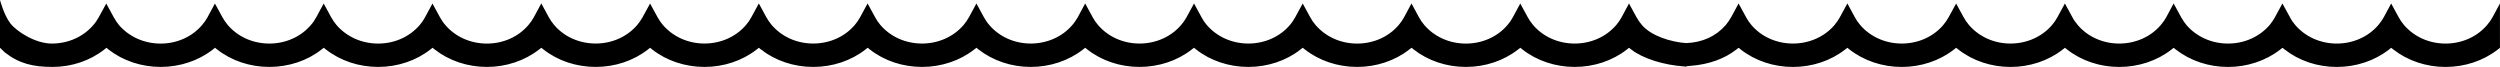 <?xml version="1.0" encoding="utf-8"?>
<!-- Generator: Adobe Illustrator 16.0.0, SVG Export Plug-In . SVG Version: 6.00 Build 0)  -->
<!DOCTYPE svg PUBLIC "-//W3C//DTD SVG 1.1//EN" "http://www.w3.org/Graphics/SVG/1.1/DTD/svg11.dtd">
<svg version="1.1" id="Layer_1" xmlns="http://www.w3.org/2000/svg" xmlns:xlink="http://www.w3.org/1999/xlink" x="0px" y="0px"
	 width="204.415px" height="5.473px" viewBox="0 0 204.415 5.473" style="enable-background:new 0 0 204.415 5.473;"
	 xml:space="preserve" preserveAspectRatio="xMinYMax slice">
<g>
	<path d="M204.411,0.286l-0.605,1.121c-0.129,0.231-0.281,0.45-0.452,0.646c-0.818,0.955-2.05,1.509-3.393,1.509
		c-1.337,0-2.565-0.555-3.389-1.509c-0.176-0.206-0.324-0.428-0.444-0.646l-0.611-1.121l-0.604,1.122
		c-0.128,0.228-0.281,0.443-0.451,0.645c-0.819,0.955-2.058,1.509-3.394,1.509c-1.331,0-2.57-0.555-3.39-1.509
		c-0.175-0.203-0.328-0.424-0.438-0.646l-0.616-1.121l-0.611,1.122c-0.128,0.233-0.28,0.455-0.438,0.645
		c-0.825,0.955-2.062,1.509-3.394,1.509c-1.337,0-2.576-0.551-3.401-1.512c-0.164-0.198-0.311-0.415-0.439-0.644l-0.611-1.121
		l-0.604,1.122c-0.127,0.233-0.28,0.449-0.451,0.645c-0.817,0.955-2.057,1.509-3.394,1.509c-1.336,0-2.575-0.555-3.387-1.509
		c-0.177-0.211-0.336-0.428-0.446-0.646l-0.61-1.121l-0.61,1.121c-0.127,0.231-0.275,0.45-0.446,0.646
		c-0.818,0.955-2.057,1.509-3.395,1.509c-1.331,0-2.568-0.555-3.387-1.509c-0.17-0.2-0.323-0.42-0.446-0.646l-0.61-1.115
		l-0.611,1.115c-0.116,0.218-0.268,0.435-0.445,0.646c-0.818,0.955-2.05,1.509-3.388,1.509c-1.336,0-2.576-0.555-3.395-1.509
		c-0.183-0.211-0.328-0.428-0.444-0.646l-0.61-1.124l-0.612,1.125c-0.127,0.233-0.28,0.455-0.444,0.645
		c-0.819,0.955-2.058,1.509-3.394,1.509c-1.338,0-2.577-0.555-3.388-1.505c-0.171-0.199-0.323-0.418-0.445-0.649l-0.612-1.121
		l-0.609,1.122c-0.134,0.239-0.287,0.455-0.446,0.645c-0.776,0.9-1.904,1.426-3.24,1.472c-1.247-0.091-2.846-0.586-3.603-1.472
		c-0.176-0.2-0.323-0.417-0.452-0.646l-0.61-1.121l-0.604,1.121c-0.122,0.231-0.275,0.45-0.445,0.646
		c-0.819,0.955-2.058,1.509-3.394,1.509c-1.338,0-2.577-0.555-3.394-1.509c-0.177-0.211-0.33-0.433-0.446-0.648l-0.61-1.117
		l-0.604,1.121c-0.122,0.229-0.275,0.45-0.446,0.646c-0.819,0.955-2.058,1.509-3.394,1.509c-1.338,0-2.577-0.555-3.395-1.509
		c-0.171-0.195-0.323-0.417-0.445-0.646l-0.61-1.124l-0.604,1.125c-0.129,0.233-0.28,0.455-0.446,0.645
		c-0.817,0.955-2.056,1.509-3.393,1.509c-1.336,0-2.57-0.555-3.394-1.512c-0.165-0.192-0.318-0.408-0.445-0.644l-0.612-1.121
		l-0.609,1.117c-0.118,0.217-0.263,0.438-0.446,0.648c-0.812,0.955-2.052,1.509-3.389,1.509c-1.335,0-2.569-0.555-3.394-1.509
		c-0.177-0.203-0.323-0.42-0.438-0.646l-0.611-1.121l-0.61,1.121c-0.128,0.23-0.281,0.45-0.452,0.646
		c-0.818,0.955-2.058,1.509-3.395,1.509c-1.33,0-2.569-0.555-3.387-1.509c-0.171-0.2-0.324-0.42-0.446-0.646l-0.61-1.121
		l-0.604,1.122c-0.134,0.228-0.274,0.443-0.451,0.645c-0.817,0.955-2.057,1.509-3.395,1.509c-1.33,0-2.569-0.555-3.381-1.505
		c-0.17-0.192-0.318-0.415-0.451-0.649l-0.611-1.121L79.23,1.406c-0.134,0.233-0.287,0.455-0.445,0.645
		c-0.825,0.955-2.063,1.509-3.395,1.509c-1.337,0-2.576-0.551-3.4-1.512c-0.17-0.198-0.317-0.415-0.439-0.644L70.94,0.283
		l-0.61,1.122c-0.128,0.233-0.275,0.449-0.445,0.645c-0.812,0.955-2.052,1.509-3.394,1.509c-1.337,0-2.57-0.555-3.388-1.509
		c-0.171-0.2-0.317-0.417-0.446-0.646l-0.61-1.121l-0.61,1.121c-0.122,0.23-0.275,0.45-0.445,0.646
		c-0.819,0.955-2.051,1.509-3.389,1.509c-1.336,0-2.568-0.555-3.393-1.509c-0.17-0.2-0.324-0.42-0.446-0.646l-0.611-1.115
		l-0.61,1.116c-0.129,0.228-0.28,0.443-0.445,0.645c-0.818,0.955-2.057,1.509-3.388,1.509c-1.344,0-2.583-0.555-3.395-1.509
		c-0.171-0.2-0.323-0.417-0.446-0.646l-0.61-1.124L43.65,1.409c-0.126,0.233-0.28,0.455-0.451,0.646
		c-0.812,0.954-2.045,1.508-3.389,1.508c-1.336,0-2.575-0.555-3.387-1.505c-0.176-0.199-0.323-0.418-0.451-0.649l-0.611-1.121
		l-0.604,1.121c-0.123,0.229-0.274,0.45-0.445,0.646c-0.819,0.954-2.058,1.508-3.395,1.508c-1.336,0-2.569-0.555-3.394-1.508
		c-0.171-0.201-0.317-0.417-0.446-0.646l-0.61-1.121l-0.604,1.117c-0.128,0.238-0.274,0.457-0.452,0.648
		c-0.812,0.955-2.051,1.509-3.388,1.509s-2.576-0.555-3.394-1.509c-0.176-0.211-0.33-0.433-0.445-0.648l-0.612-1.117l-0.604,1.122
		c-0.129,0.233-0.28,0.449-0.453,0.646c-0.811,0.954-2.051,1.508-3.387,1.508c-1.331,0-2.57-0.555-3.394-1.508
		C9.566,1.85,9.42,1.633,9.298,1.408l-0.61-1.121L8.077,1.409c-0.134,0.233-0.28,0.455-0.451,0.646
		C6.807,3.008,5.575,3.562,4.238,3.562c-1.336,0-2.866-0.971-3.394-1.655C0.317,1.223,0,0,0,0v3.906l0.391,0.375
		c1.166,0.918,2.312,1.191,3.898,1.191c1.576,0,3.071-0.508,4.243-1.425L8.7,3.906l0.171,0.141c1.173,0.917,2.689,1.425,4.265,1.425
		c1.581,0,3.098-0.508,4.27-1.425l0.177-0.141l0.174,0.141c1.172,0.917,2.681,1.425,4.268,1.425c1.581,0,3.101-0.508,4.267-1.425
		l0.177-0.141l0.183,0.141c1.172,0.917,2.686,1.425,4.266,1.425c1.588,0,3.102-0.508,4.268-1.425l0.176-0.141l0.184,0.141
		c1.171,0.917,2.684,1.425,4.265,1.425c1.577,0,3.095-0.508,4.268-1.425l0.183-0.141l0.178,0.141
		c1.166,0.917,2.685,1.425,4.272,1.425c1.575,0,3.094-0.508,4.266-1.425l0.176-0.141l0.177,0.141
		c1.172,0.917,2.692,1.425,4.272,1.425c1.581,0,3.095-0.508,4.268-1.425l0.177-0.141l0.177,0.141
		c1.173,0.917,2.687,1.425,4.268,1.425c1.586,0,3.1-0.508,4.272-1.425l0.177-0.141l0.184,0.141c1.166,0.917,2.678,1.425,4.266,1.425
		c1.574,0,3.095-0.508,4.267-1.425l0.177-0.141l0.177,0.141c1.178,0.917,2.691,1.425,4.266,1.425c1.582,0,3.102-0.508,4.274-1.425
		l0.176-0.141l0.183,0.141c1.166,0.917,2.681,1.425,4.26,1.425c1.582,0,3.102-0.508,4.273-1.425l0.184-0.141l0.177,0.141
		c1.166,0.917,2.685,1.425,4.266,1.425c1.581,0,3.102-0.508,4.267-1.425l0.177-0.141l0.184,0.141
		c1.171,0.917,2.686,1.425,4.267,1.425s3.095-0.508,4.267-1.425l0.183-0.141l0.178,0.141c1.172,0.917,2.679,1.425,4.267,1.425
		c1.581,0,3.095-0.508,4.266-1.425l0.184-0.141l0.177,0.141c1.171,0.917,2.686,1.425,4.267,1.425s3.101-0.508,4.267-1.425
		l0.176-0.141l0.184,0.141c0.934,0.732,2.643,1.275,4.346,1.386l0.091,0.019c0.037-0.003,0.166-0.049,0.166-0.049l0.268-0.021
		c1.465-0.111,2.759-0.573,3.723-1.333l0.182-0.141l0.178,0.141c1.172,0.917,2.686,1.425,4.267,1.425s3.094-0.508,4.267-1.425
		l0.184-0.141l0.177,0.141c1.172,0.917,2.691,1.425,4.272,1.425c1.575,0,3.088-0.508,4.267-1.425l0.177-0.141l0.183,0.141
		c1.166,0.917,2.686,1.425,4.26,1.425c1.582,0,3.102-0.508,4.273-1.425l0.177-0.141l0.183,0.141c1.167,0.917,2.68,1.425,4.26,1.425
		c1.587,0,3.101-0.508,4.272-1.425l0.177-0.141l0.178,0.141c1.171,0.917,2.685,1.425,4.273,1.425c1.575,0,3.094-0.508,4.267-1.425
		l0.177-0.141l0.184,0.141c1.171,0.917,2.679,1.425,4.26,1.425c1.581,0,3.1-0.508,4.272-1.425l0.177-0.141l0.177,0.141
		c1.178,0.917,2.691,1.425,4.267,1.425c1.579,0,3.1-0.508,4.273-1.425l0.177-0.141L204.411,0.286z"/>
</g>
</svg>
